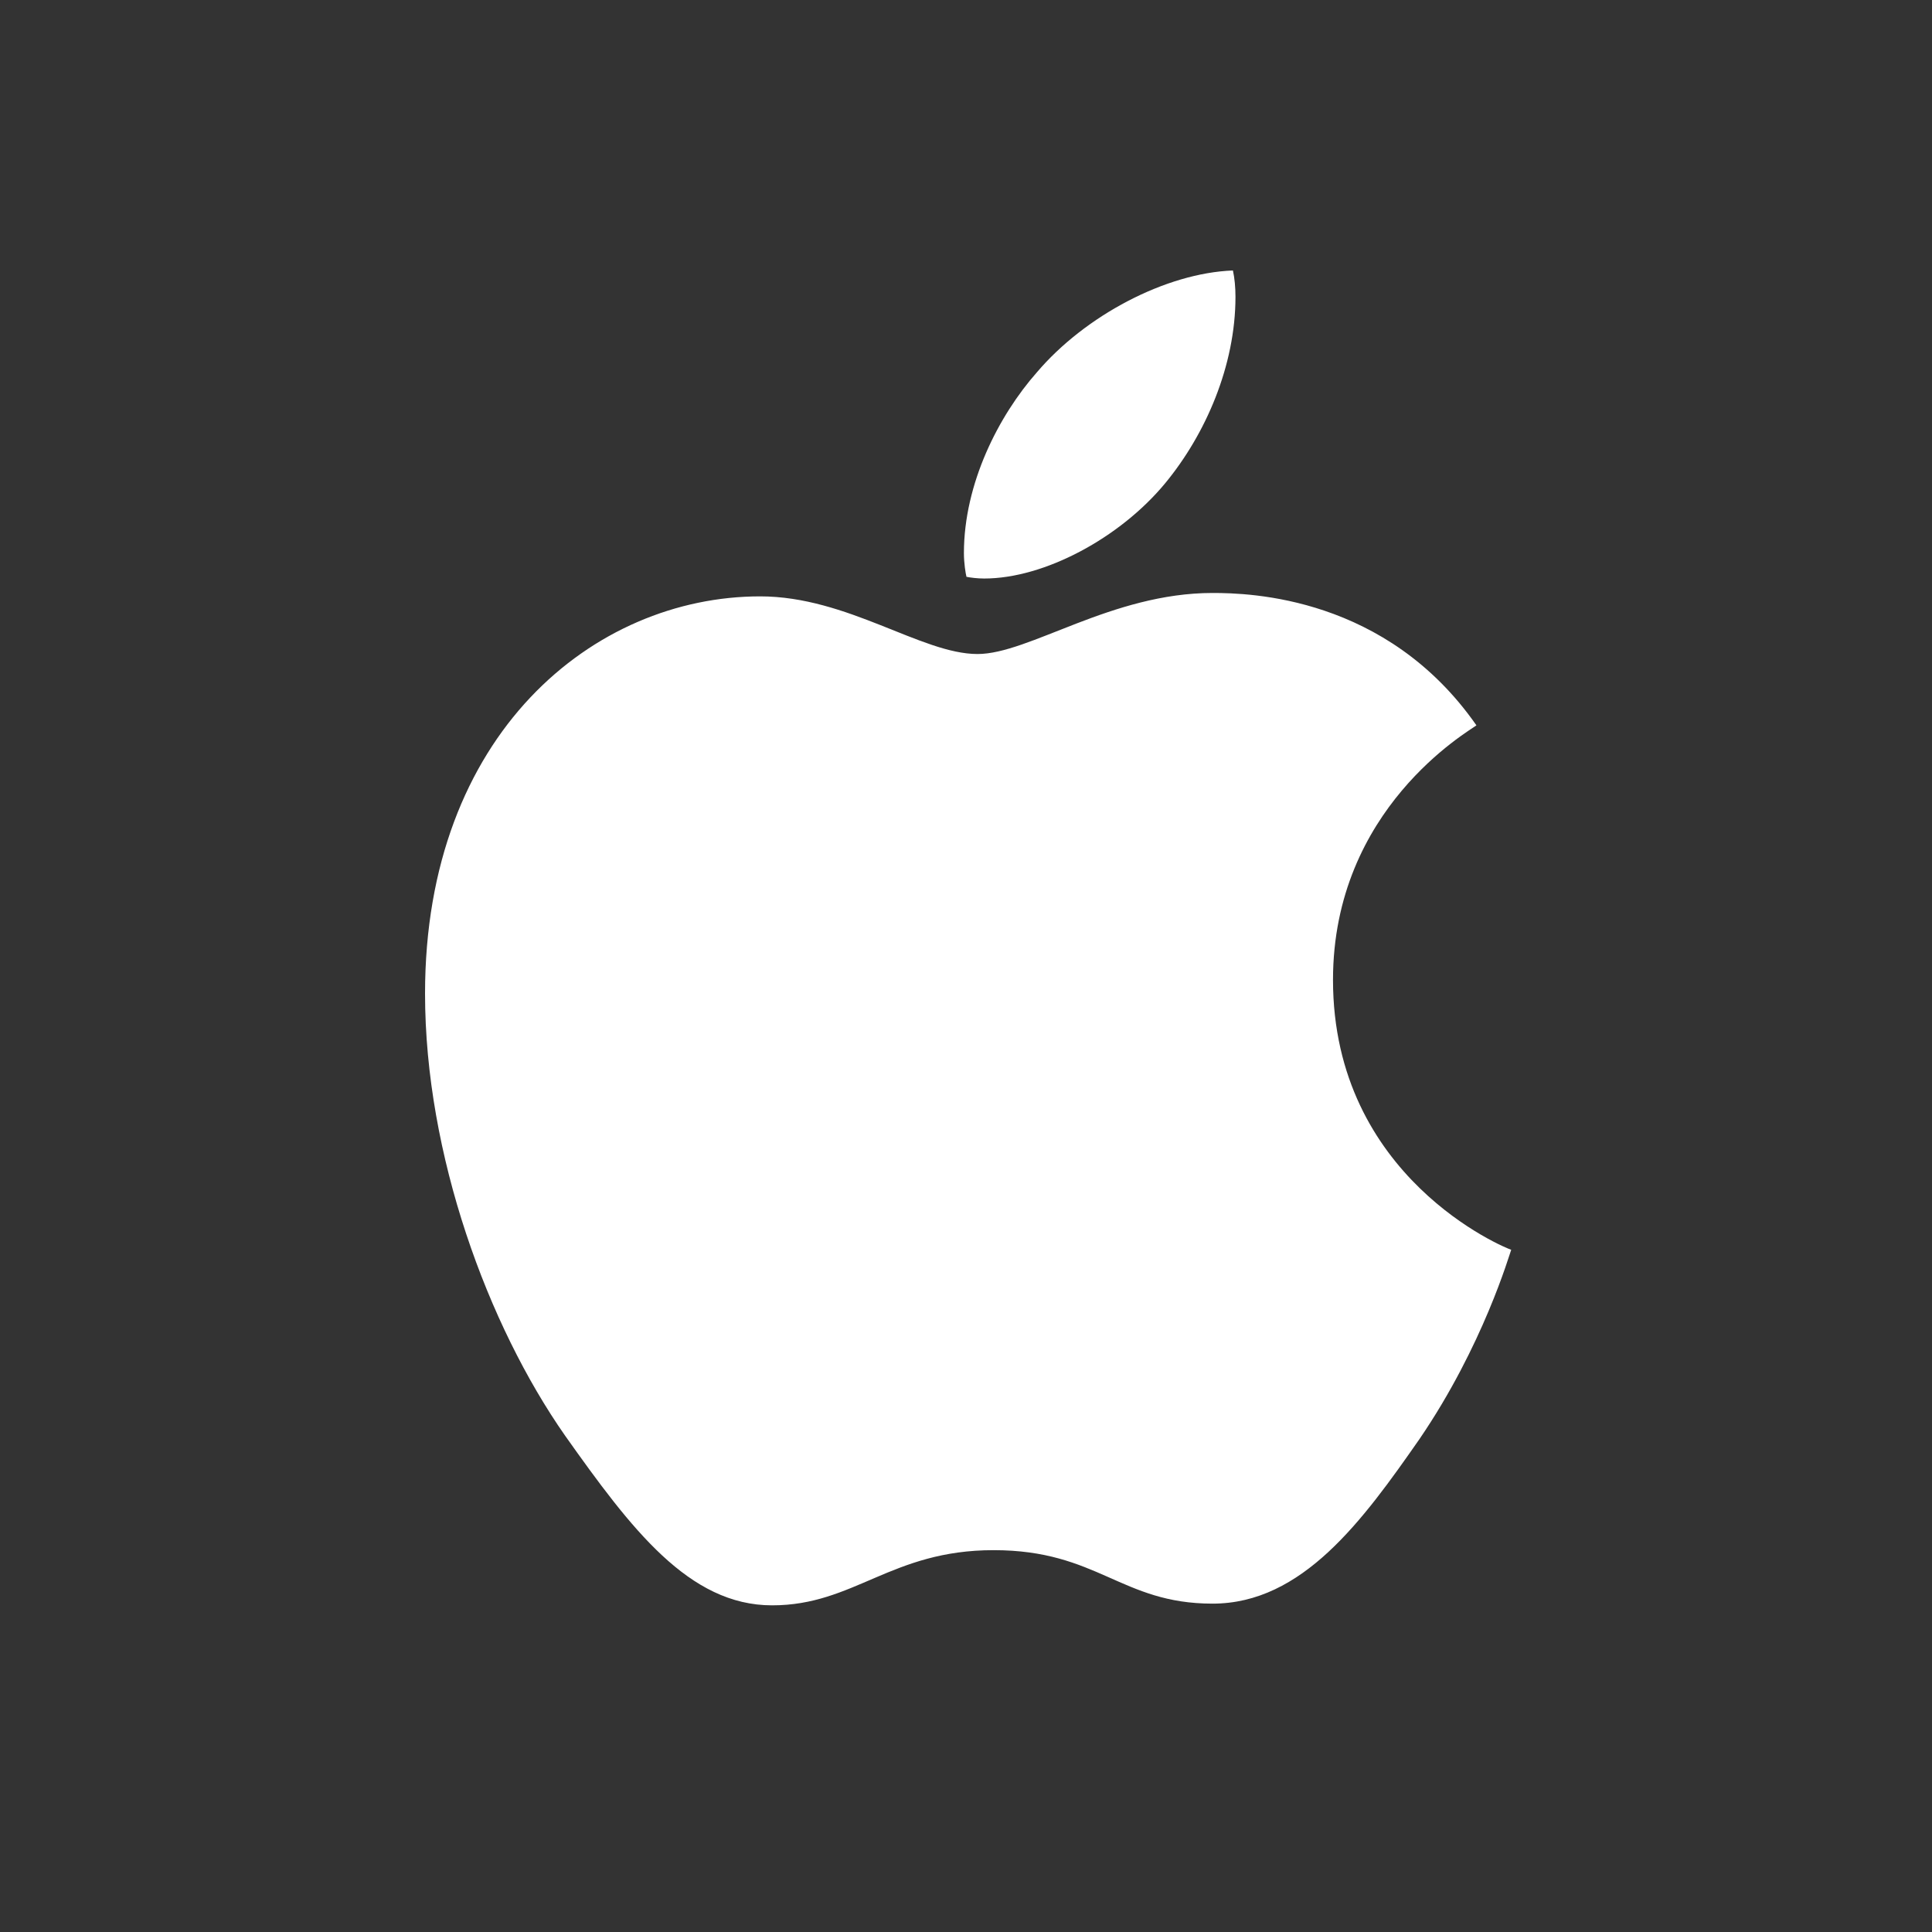 <svg width="25" height="25" viewBox="0 0 25 25" fill="none" xmlns="http://www.w3.org/2000/svg">
<rect x="0" y="0" width="25" height="25" fill="#333333" stroke="none"/>
<path d="M12.736 7.486C13.516 7.486 14.493 6.959 15.075 6.256C15.602 5.619 15.987 4.73 15.987 3.84C15.987 3.72 15.976 3.599 15.954 3.5C15.086 3.533 14.043 4.082 13.417 4.818C12.923 5.378 12.473 6.256 12.473 7.157C12.473 7.288 12.495 7.42 12.506 7.464C12.561 7.475 12.649 7.486 12.736 7.486ZM9.991 20.773C11.056 20.773 11.528 20.059 12.857 20.059C14.208 20.059 14.504 20.751 15.69 20.751C16.854 20.751 17.634 19.675 18.369 18.62C19.193 17.413 19.533 16.227 19.555 16.172C19.479 16.15 17.249 15.238 17.249 12.68C17.249 10.462 19.006 9.463 19.105 9.386C17.941 7.717 16.173 7.673 15.69 7.673C14.383 7.673 13.318 8.463 12.649 8.463C11.924 8.463 10.968 7.717 9.837 7.717C7.685 7.717 5.5 9.495 5.5 12.856C5.5 14.942 6.313 17.149 7.312 18.577C8.168 19.785 8.915 20.773 9.991 20.773Z" fill="white"/>
</svg>
